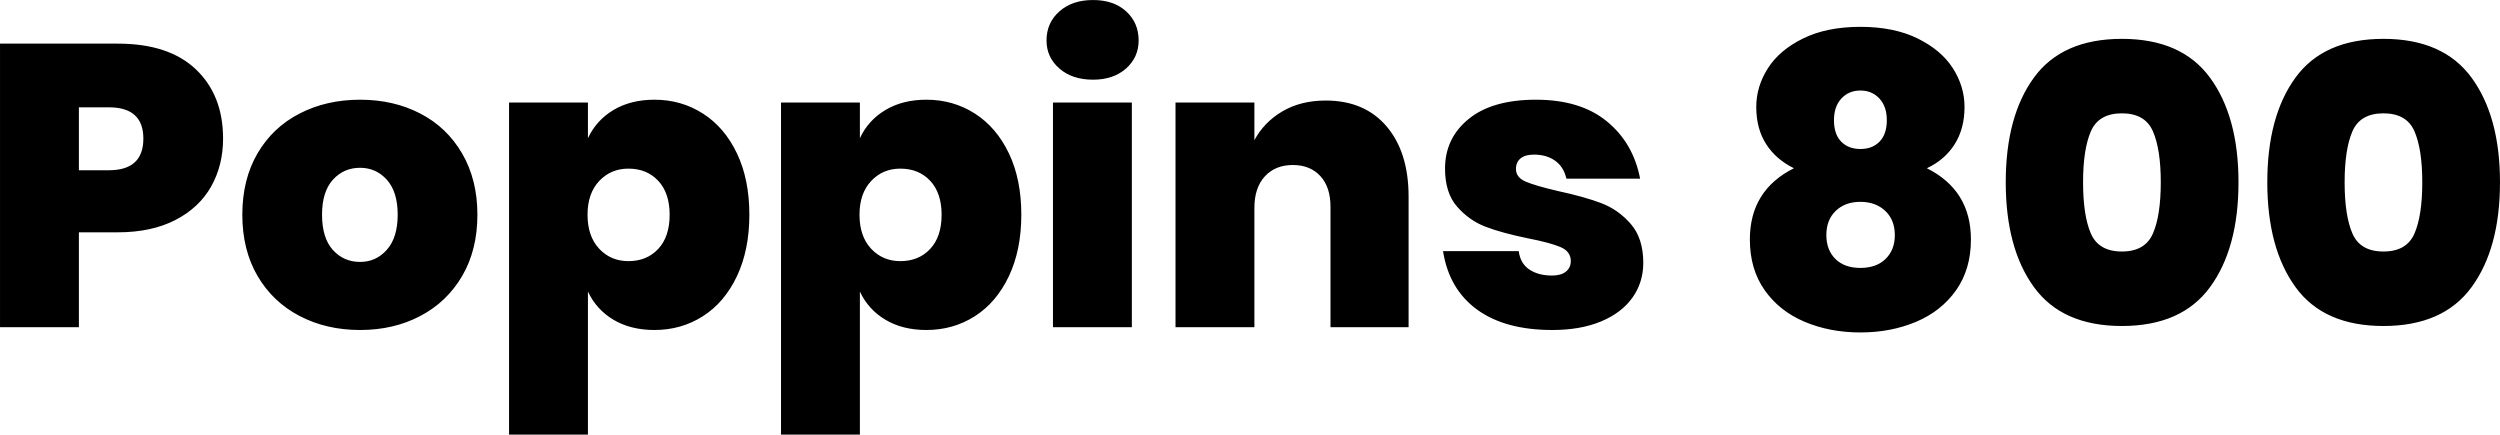 <svg xmlns="http://www.w3.org/2000/svg" viewBox="3.888 41.176 449.424 78.12"><path d="M25.06 82.94L18.07 82.94L18.07 100L3.89 100L3.89 49.02L25.06 49.02Q34.27 49.02 39.13 53.67Q43.99 58.31 43.99 66.09L43.99 66.09Q43.99 70.91 41.83 74.73Q39.67 78.54 35.39 80.74Q31.10 82.94 25.06 82.94L25.06 82.94ZM23.47 71.78Q29.66 71.78 29.66 66.09L29.66 66.09Q29.66 60.47 23.47 60.47L23.47 60.47L18.07 60.47L18.07 71.78L23.47 71.78ZM68.62 59.10Q74.66 59.10 79.45 61.59Q84.24 64.07 86.98 68.79Q89.71 73.50 89.71 79.77L89.71 79.77Q89.71 86.10 86.98 90.78Q84.24 95.46 79.45 97.98Q74.66 100.50 68.62 100.50L68.62 100.50Q62.57 100.50 57.74 97.98Q52.92 95.46 50.18 90.78Q47.45 86.10 47.45 79.77L47.45 79.77Q47.45 73.43 50.18 68.75Q52.92 64.07 57.74 61.59Q62.57 59.10 68.62 59.10L68.62 59.10ZM68.62 71.34Q65.66 71.34 63.72 73.50Q61.78 75.66 61.78 79.77L61.78 79.77Q61.78 83.94 63.72 86.10Q65.66 88.26 68.62 88.26L68.62 88.26Q71.50 88.26 73.44 86.07Q75.38 83.87 75.38 79.77L75.38 79.77Q75.38 75.66 73.44 73.50Q71.50 71.34 68.62 71.34L68.62 71.34ZM121.54 59.10Q126.36 59.10 130.25 61.59Q134.14 64.07 136.37 68.75Q138.60 73.43 138.60 79.77L138.60 79.77Q138.60 86.10 136.37 90.82Q134.14 95.54 130.25 98.02Q126.36 100.50 121.54 100.50L121.54 100.50Q117.29 100.50 114.19 98.67Q111.10 96.83 109.58 93.59L109.58 93.59L109.58 119.30L95.40 119.30L95.40 59.61L109.58 59.61L109.58 66.02Q111.10 62.78 114.19 60.94Q117.29 59.10 121.54 59.10L121.54 59.10ZM116.86 71.49Q113.69 71.49 111.60 73.72Q109.51 75.95 109.51 79.77L109.51 79.77Q109.51 83.66 111.60 85.89Q113.69 88.12 116.86 88.12L116.86 88.12Q120.17 88.12 122.22 85.92Q124.27 83.73 124.27 79.77L124.27 79.77Q124.27 75.88 122.22 73.68Q120.17 71.49 116.86 71.49L116.86 71.49ZM170.42 59.10Q175.25 59.10 179.14 61.59Q183.02 64.07 185.26 68.75Q187.49 73.43 187.49 79.77L187.49 79.77Q187.49 86.10 185.26 90.82Q183.02 95.54 179.14 98.02Q175.25 100.50 170.42 100.50L170.42 100.50Q166.18 100.50 163.08 98.67Q159.98 96.83 158.47 93.59L158.47 93.59L158.47 119.30L144.29 119.30L144.29 59.61L158.47 59.61L158.47 66.02Q159.98 62.78 163.08 60.94Q166.18 59.10 170.42 59.10L170.42 59.10ZM165.74 71.49Q162.58 71.49 160.49 73.72Q158.40 75.95 158.40 79.77L158.40 79.77Q158.40 83.66 160.49 85.89Q162.58 88.12 165.74 88.12L165.74 88.12Q169.06 88.12 171.11 85.92Q173.16 83.73 173.16 79.77L173.16 79.77Q173.16 75.88 171.11 73.68Q169.06 71.49 165.74 71.49L165.74 71.49ZM192.02 48.45Q192.02 45.28 194.33 43.23Q196.63 41.18 200.38 41.18L200.38 41.18Q204.12 41.18 206.35 43.23Q208.58 45.28 208.58 48.45L208.58 48.45Q208.58 51.47 206.32 53.49Q204.05 55.50 200.38 55.50L200.38 55.50Q196.63 55.50 194.33 53.49Q192.02 51.47 192.02 48.45L192.02 48.45ZM193.18 59.61L207.36 59.61L207.36 100L193.18 100L193.18 59.61ZM242.21 59.25Q249.19 59.25 253.15 63.89Q257.11 68.54 257.11 76.53L257.11 76.53L257.11 100L243.07 100L243.07 78.33Q243.07 74.80 241.24 72.82Q239.40 70.84 236.30 70.84L236.30 70.84Q233.14 70.84 231.26 72.89Q229.39 74.94 229.39 78.54L229.39 78.54L229.39 100L215.21 100L215.21 59.61L229.39 59.61L229.39 66.38Q231.12 63.14 234.43 61.19Q237.74 59.25 242.21 59.25L242.21 59.25ZM280.01 59.10Q288.00 59.10 292.75 62.99Q297.50 66.88 298.73 73.29L298.73 73.29L285.48 73.29Q284.98 71.13 283.43 70.05Q281.88 68.97 279.65 68.97L279.65 68.97Q278.06 68.97 277.24 69.65Q276.41 70.34 276.41 71.56L276.41 71.56Q276.41 73.07 278.17 73.83Q279.94 74.58 283.97 75.52L283.97 75.52Q288.65 76.53 291.71 77.68Q294.77 78.83 297.04 81.42Q299.30 84.02 299.30 88.41L299.30 88.41Q299.30 91.94 297.36 94.67Q295.42 97.41 291.71 98.96Q288.00 100.50 282.96 100.50L282.96 100.50Q274.46 100.50 269.42 96.83Q264.38 93.16 263.30 86.32L263.30 86.32L276.91 86.32Q277.20 88.55 278.82 89.63Q280.44 90.71 282.89 90.71L282.89 90.71Q284.54 90.71 285.41 89.99Q286.27 89.27 286.27 88.12L286.27 88.12Q286.27 86.39 284.44 85.60Q282.60 84.81 278.57 84.02L278.57 84.02Q273.96 83.08 271.01 81.96Q268.06 80.85 265.86 78.36Q263.66 75.88 263.66 71.49L263.66 71.49Q263.66 66.02 267.91 62.56Q272.16 59.10 280.01 59.10L280.01 59.10ZM319.61 60.40Q319.61 56.73 321.70 53.45Q323.78 50.18 328.03 48.09Q332.28 46.00 338.33 46.00L338.33 46.00Q344.38 46.00 348.62 48.09Q352.87 50.18 354.96 53.45Q357.05 56.73 357.05 60.40L357.05 60.40Q357.05 64.29 355.28 67.10Q353.52 69.90 350.28 71.42L350.28 71.42Q358.20 75.38 358.20 84.23L358.20 84.23Q358.20 89.56 355.54 93.34Q352.87 97.12 348.34 99.03Q343.80 100.94 338.33 100.94L338.33 100.94Q332.86 100.94 328.32 99.03Q323.78 97.12 321.12 93.34Q318.46 89.56 318.46 84.23L318.46 84.23Q318.46 75.38 326.38 71.42L326.38 71.42Q323.14 69.83 321.37 67.06Q319.61 64.29 319.61 60.40L319.61 60.40ZM333.58 62.78Q333.58 65.30 334.87 66.63Q336.17 67.96 338.33 67.96L338.33 67.96Q340.49 67.96 341.78 66.63Q343.08 65.30 343.08 62.78L343.08 62.78Q343.08 60.33 341.75 58.89Q340.42 57.45 338.33 57.45L338.33 57.45Q336.24 57.45 334.91 58.89Q333.58 60.33 333.58 62.78L333.58 62.78ZM332.21 83.44Q332.21 86.10 333.83 87.72Q335.45 89.34 338.33 89.34L338.33 89.34Q341.21 89.34 342.86 87.72Q344.52 86.10 344.52 83.44L344.52 83.44Q344.52 80.70 342.79 79.08Q341.06 77.46 338.33 77.46L338.33 77.46Q335.59 77.46 333.90 79.08Q332.21 80.70 332.21 83.44L332.21 83.44ZM364.46 73.94Q364.46 85.82 369.54 92.80Q374.62 99.78 385.34 99.78L385.34 99.78Q396.07 99.78 401.18 92.80Q406.30 85.82 406.30 73.94L406.30 73.94Q406.30 62.13 401.18 55.14Q396.07 48.16 385.34 48.16L385.34 48.16Q374.62 48.16 369.54 55.11Q364.46 62.06 364.46 73.94L364.46 73.94ZM392.33 73.94Q392.33 79.91 390.92 83.15Q389.52 86.39 385.34 86.39L385.34 86.39Q381.17 86.39 379.76 83.15Q378.36 79.91 378.36 73.94L378.36 73.94Q378.36 68.03 379.76 64.79Q381.17 61.55 385.34 61.55L385.34 61.55Q389.52 61.55 390.92 64.79Q392.33 68.03 392.33 73.94L392.33 73.94ZM411.48 73.94Q411.48 85.82 416.56 92.80Q421.63 99.78 432.36 99.78L432.36 99.78Q443.09 99.78 448.20 92.80Q453.31 85.82 453.31 73.94L453.31 73.94Q453.31 62.13 448.20 55.14Q443.09 48.16 432.36 48.16L432.36 48.16Q421.63 48.16 416.56 55.11Q411.48 62.06 411.48 73.94L411.48 73.94ZM439.34 73.94Q439.34 79.91 437.94 83.15Q436.54 86.39 432.36 86.39L432.36 86.39Q428.18 86.39 426.78 83.15Q425.38 79.91 425.38 73.94L425.38 73.94Q425.38 68.03 426.78 64.79Q428.18 61.55 432.36 61.55L432.36 61.55Q436.54 61.55 437.94 64.79Q439.34 68.03 439.34 73.94L439.34 73.94Z"/></svg>